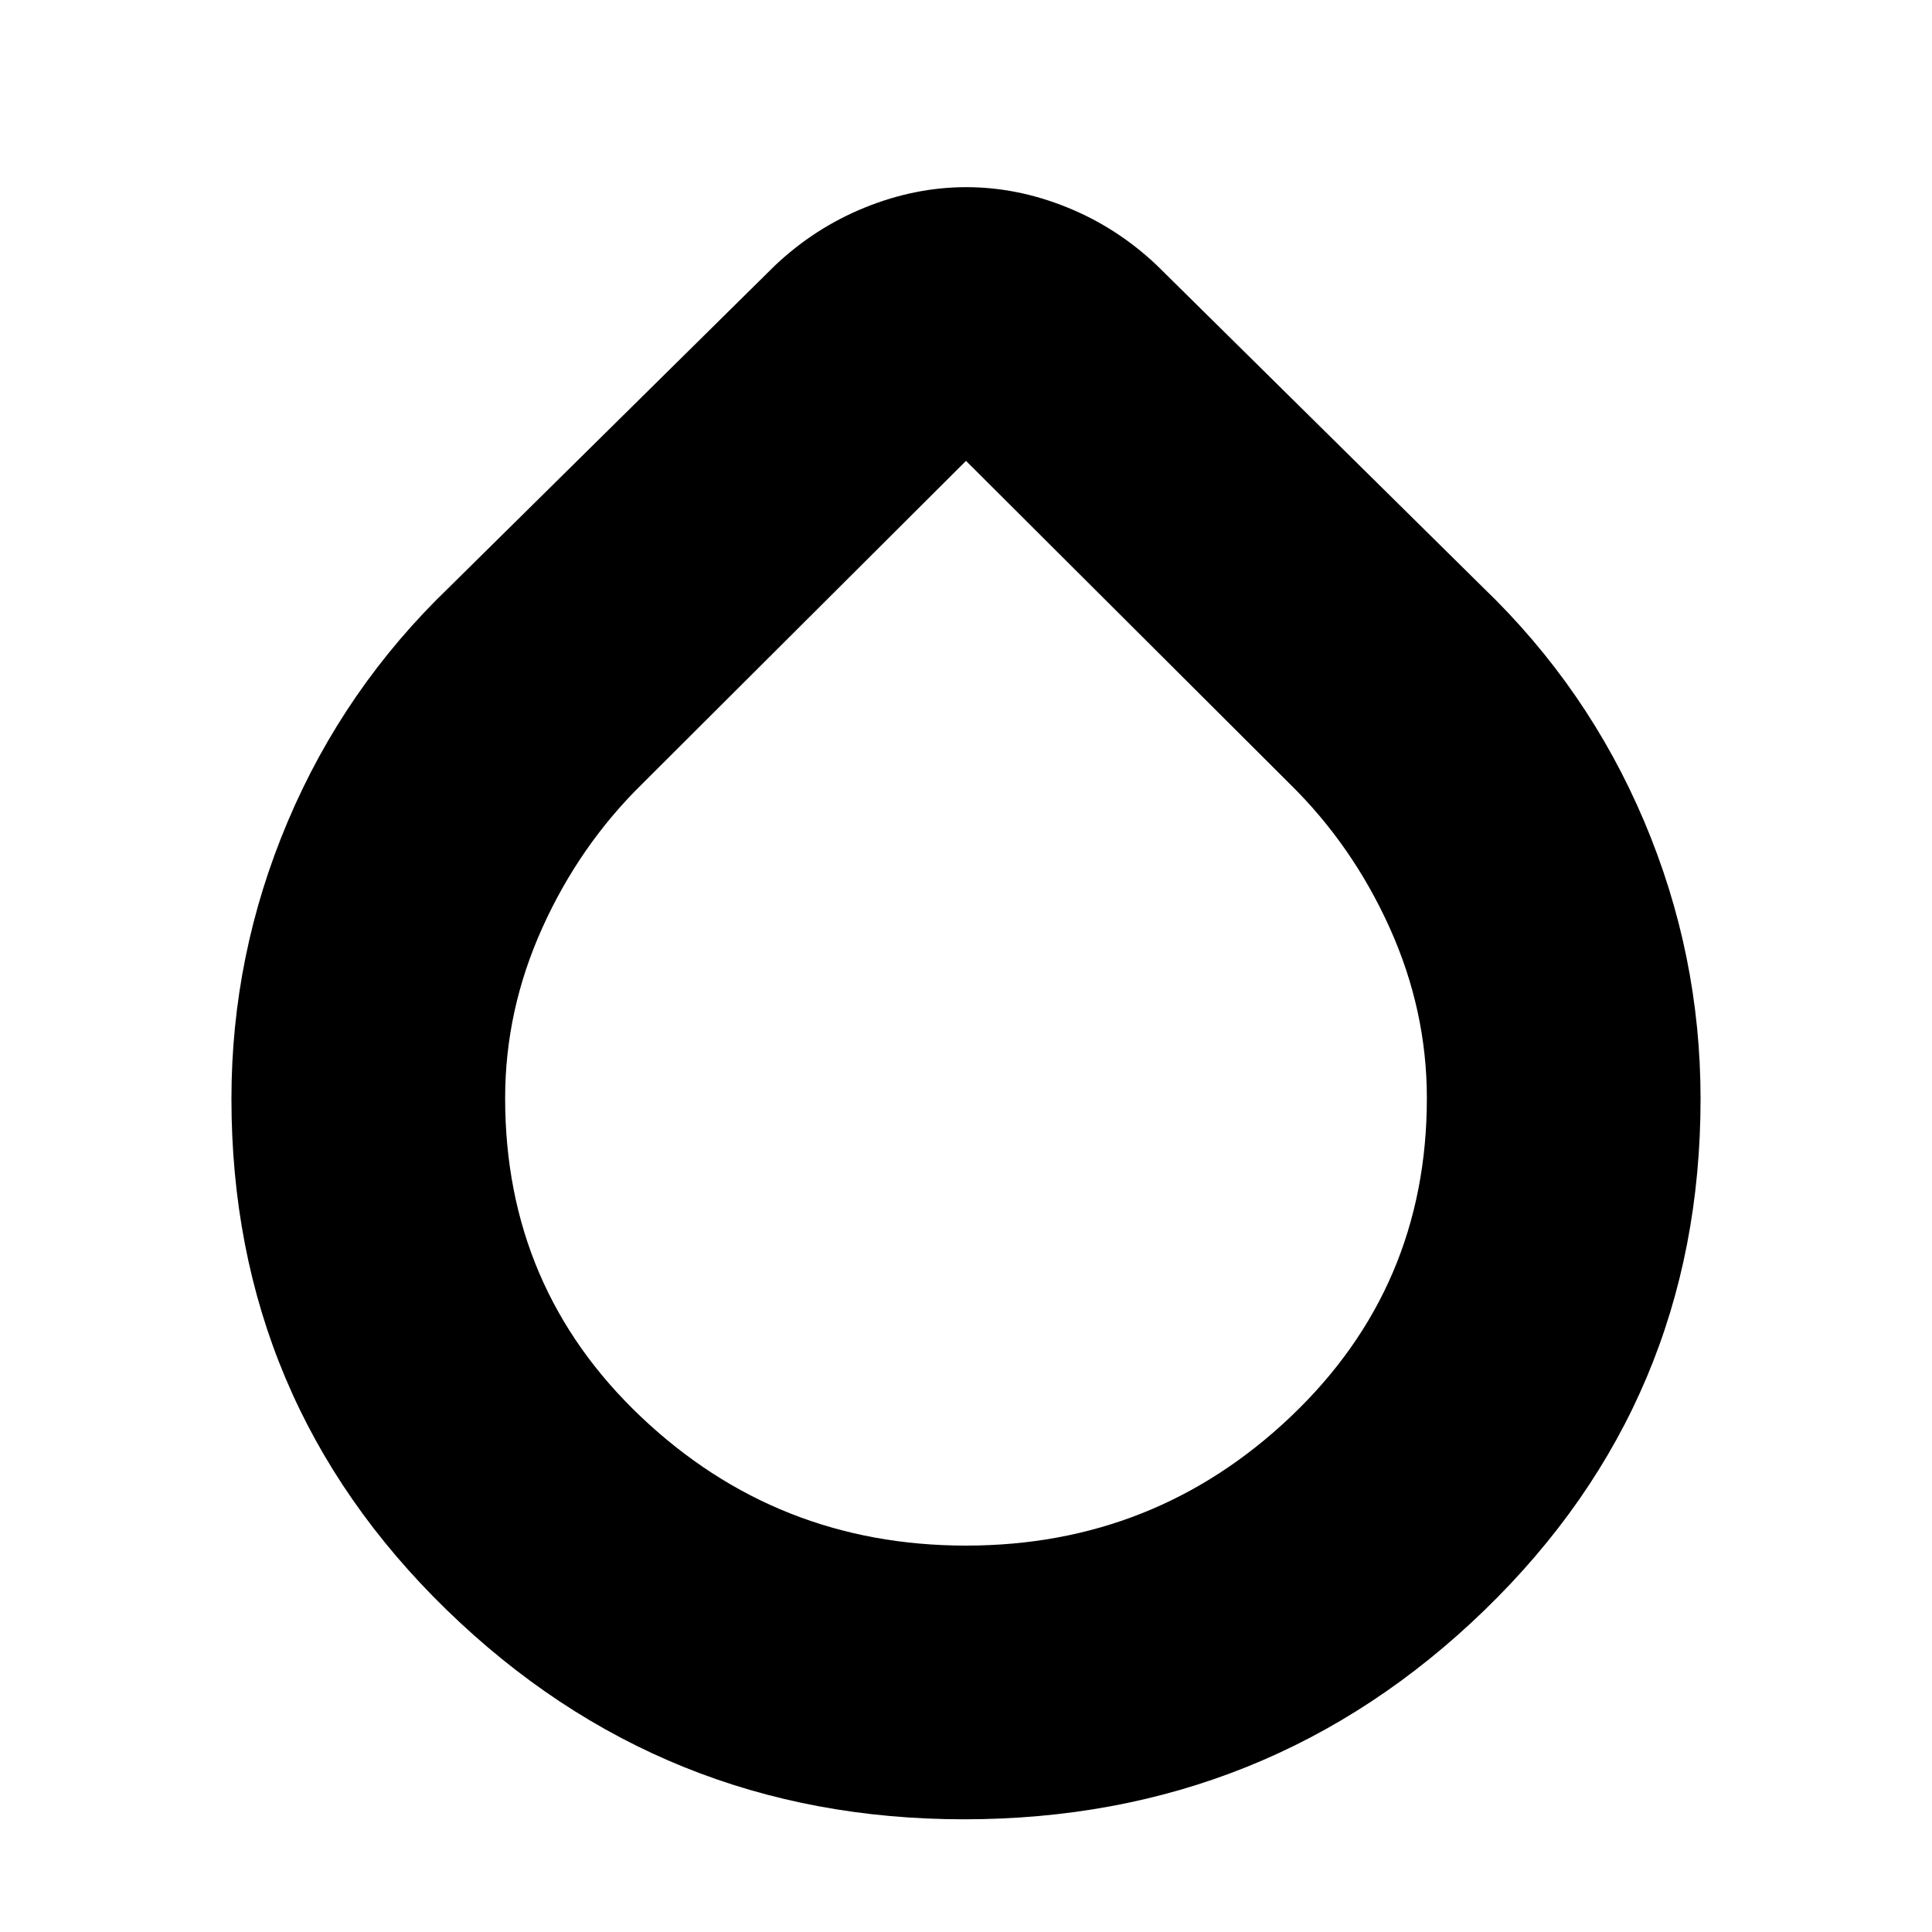 <svg xmlns="http://www.w3.org/2000/svg" height="24" viewBox="0 -960 960 960" width="24"><path d="M479-56q-150 0-257-104T115-414q0-71.68 28-137.84T223-668l162-160q19.89-18.83 44.82-28.91Q454.76-867 480.14-867t50.22 10.09Q555.2-846.83 575-828l162 160q52 50 80 116.16T845-414q0 150-107.27 254Q630.47-56 479-56Zm1-136q94 0 161.5-64.21T709-414.29q0-43.76-18.5-84.73Q672-540 640.83-570.56L480-731 319.17-570.56Q288-540 269.5-499.02 251-458.05 251-414.29 251-320 318.5-256 386-192 480-192Z"/></svg>